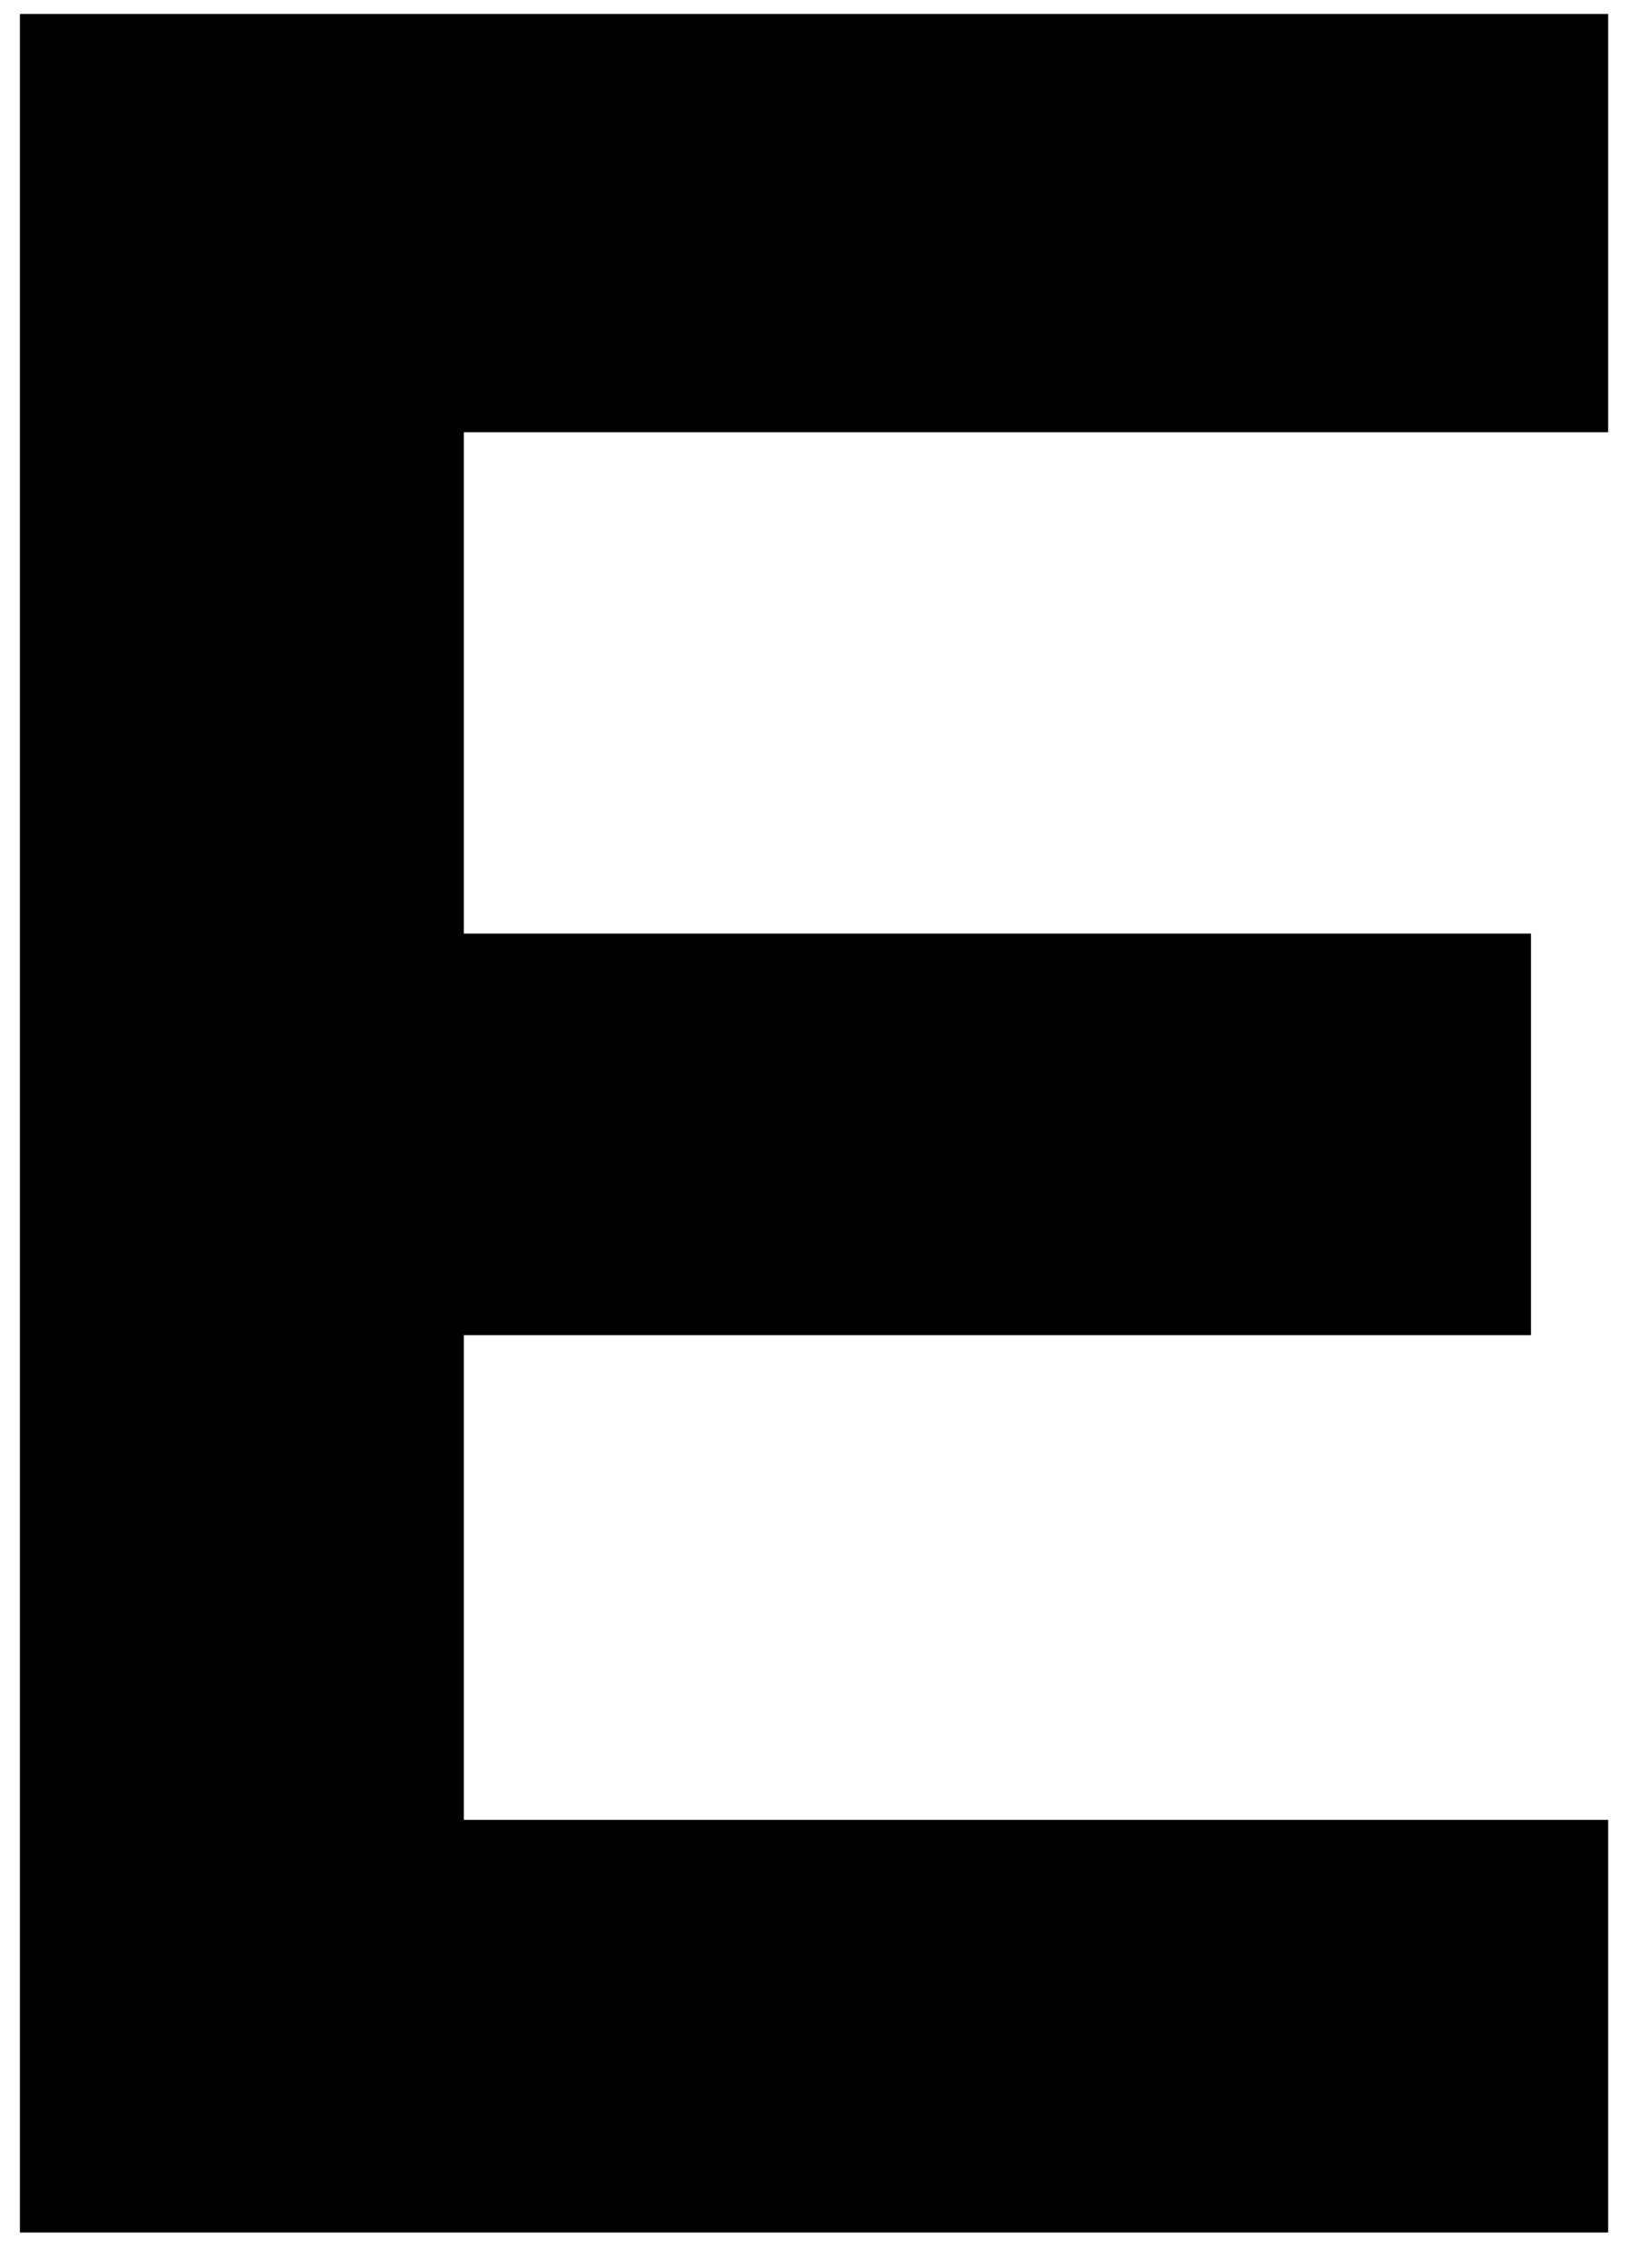 <svg width="23" height="32" viewBox="0 0 23 32" fill="none" xmlns="http://www.w3.org/2000/svg">
<path d="M0.281 31.497V0.197H22.692V6.098H6.545V13.171H21.603V18.837H6.545V25.675H22.692V31.497H0.281Z" fill="black"/>
</svg>
